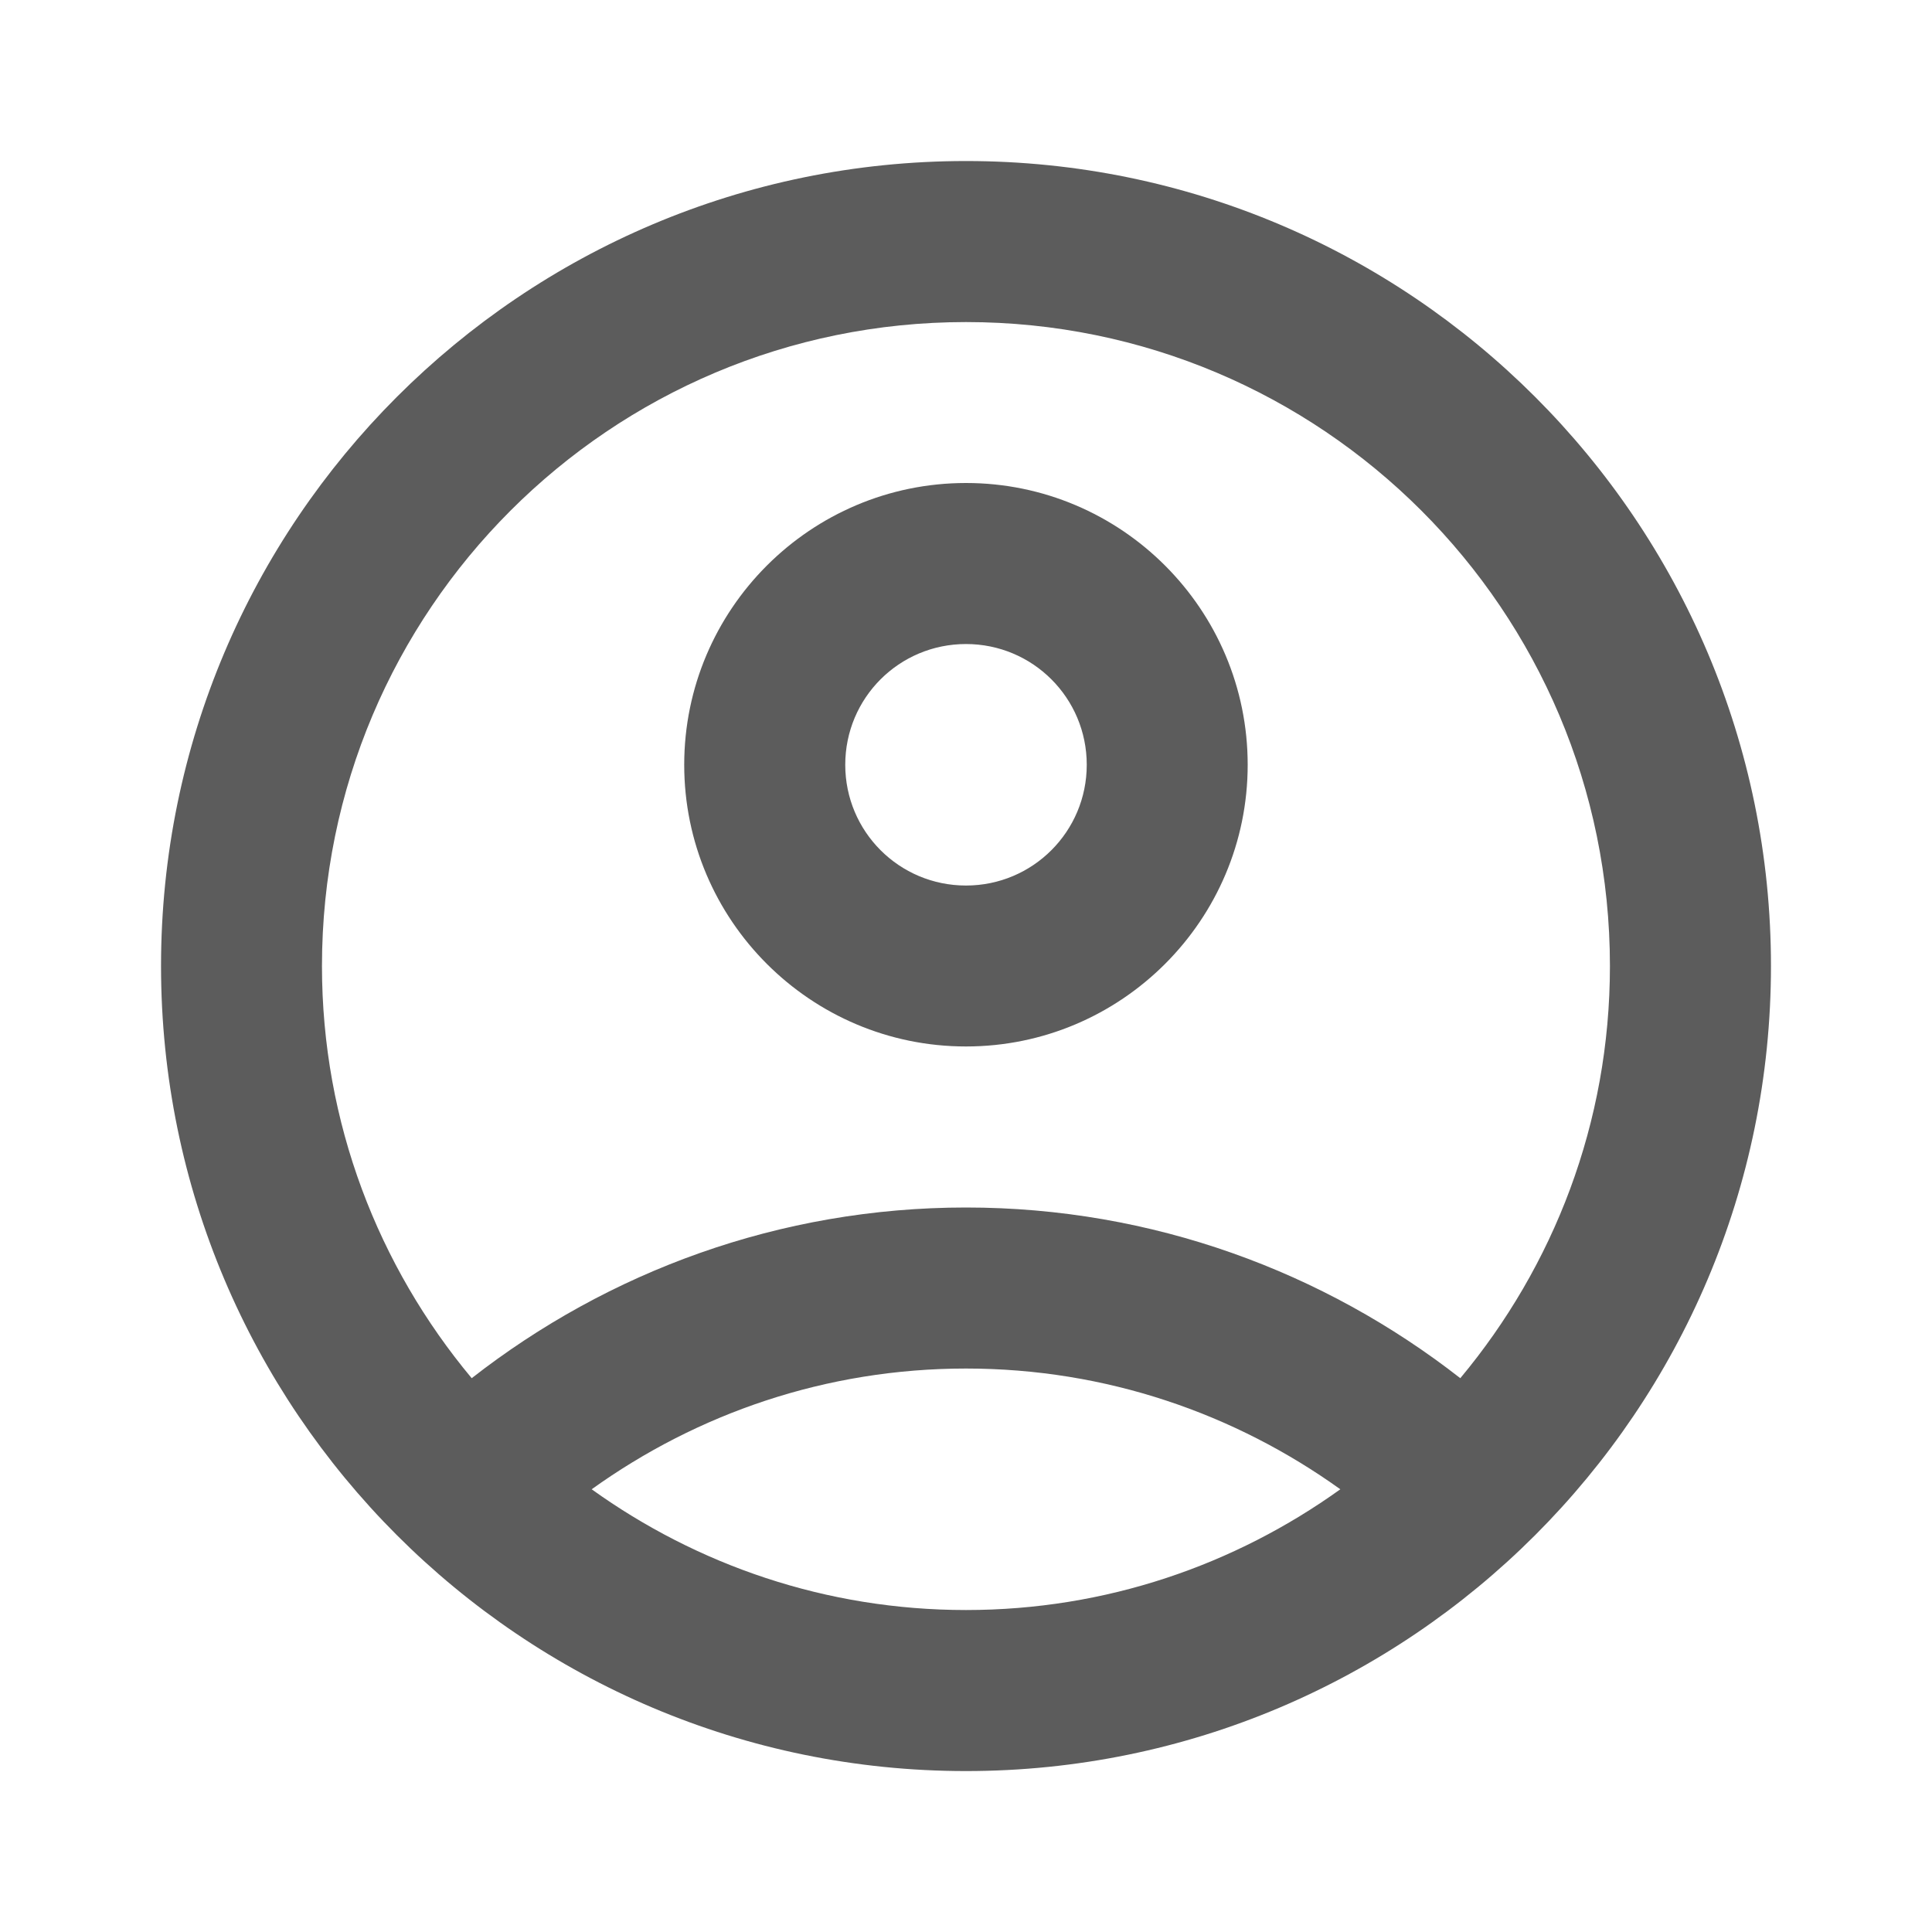 <svg width="20" height="20" viewBox="0 0 20 20" fill="none" xmlns="http://www.w3.org/2000/svg">
<g clip-path="url(#clip0_655_23062)">
<path d="M10 1.667C5.4 1.667 1.667 5.4 1.667 10C1.667 14.6 5.4 18.334 10 18.334C14.6 18.334 18.333 14.6 18.333 10C18.333 5.4 14.6 1.667 10 1.667ZM6.125 15.417C7.216 14.634 8.55 14.167 10 14.167C11.45 14.167 12.783 14.634 13.875 15.417C12.783 16.2 11.45 16.667 10 16.667C8.55 16.667 7.216 16.2 6.125 15.417ZM15.117 14.267C13.708 13.167 11.933 12.5 10 12.5C8.066 12.5 6.292 13.167 4.883 14.267C3.917 13.109 3.333 11.625 3.333 10C3.333 6.317 6.316 3.334 10 3.334C13.683 3.334 16.666 6.317 16.666 10C16.666 11.625 16.083 13.109 15.117 14.267Z" fill="#5C5C5C"/>
<path d="M10 5C8.391 5 7.083 6.308 7.083 7.917C7.083 9.525 8.391 10.833 10 10.833C11.608 10.833 12.916 9.525 12.916 7.917C12.916 6.308 11.608 5 10 5ZM10 9.167C9.308 9.167 8.75 8.608 8.75 7.917C8.75 7.225 9.308 6.667 10 6.667C10.691 6.667 11.25 7.225 11.25 7.917C11.25 8.608 10.691 9.167 10 9.167Z" fill="#5C5C5C"/>
</g>
<defs>
<clipPath id="clip0_655_23062">
<rect width="20" height="20" fill="white"/>
</clipPath>
</defs>
</svg>

